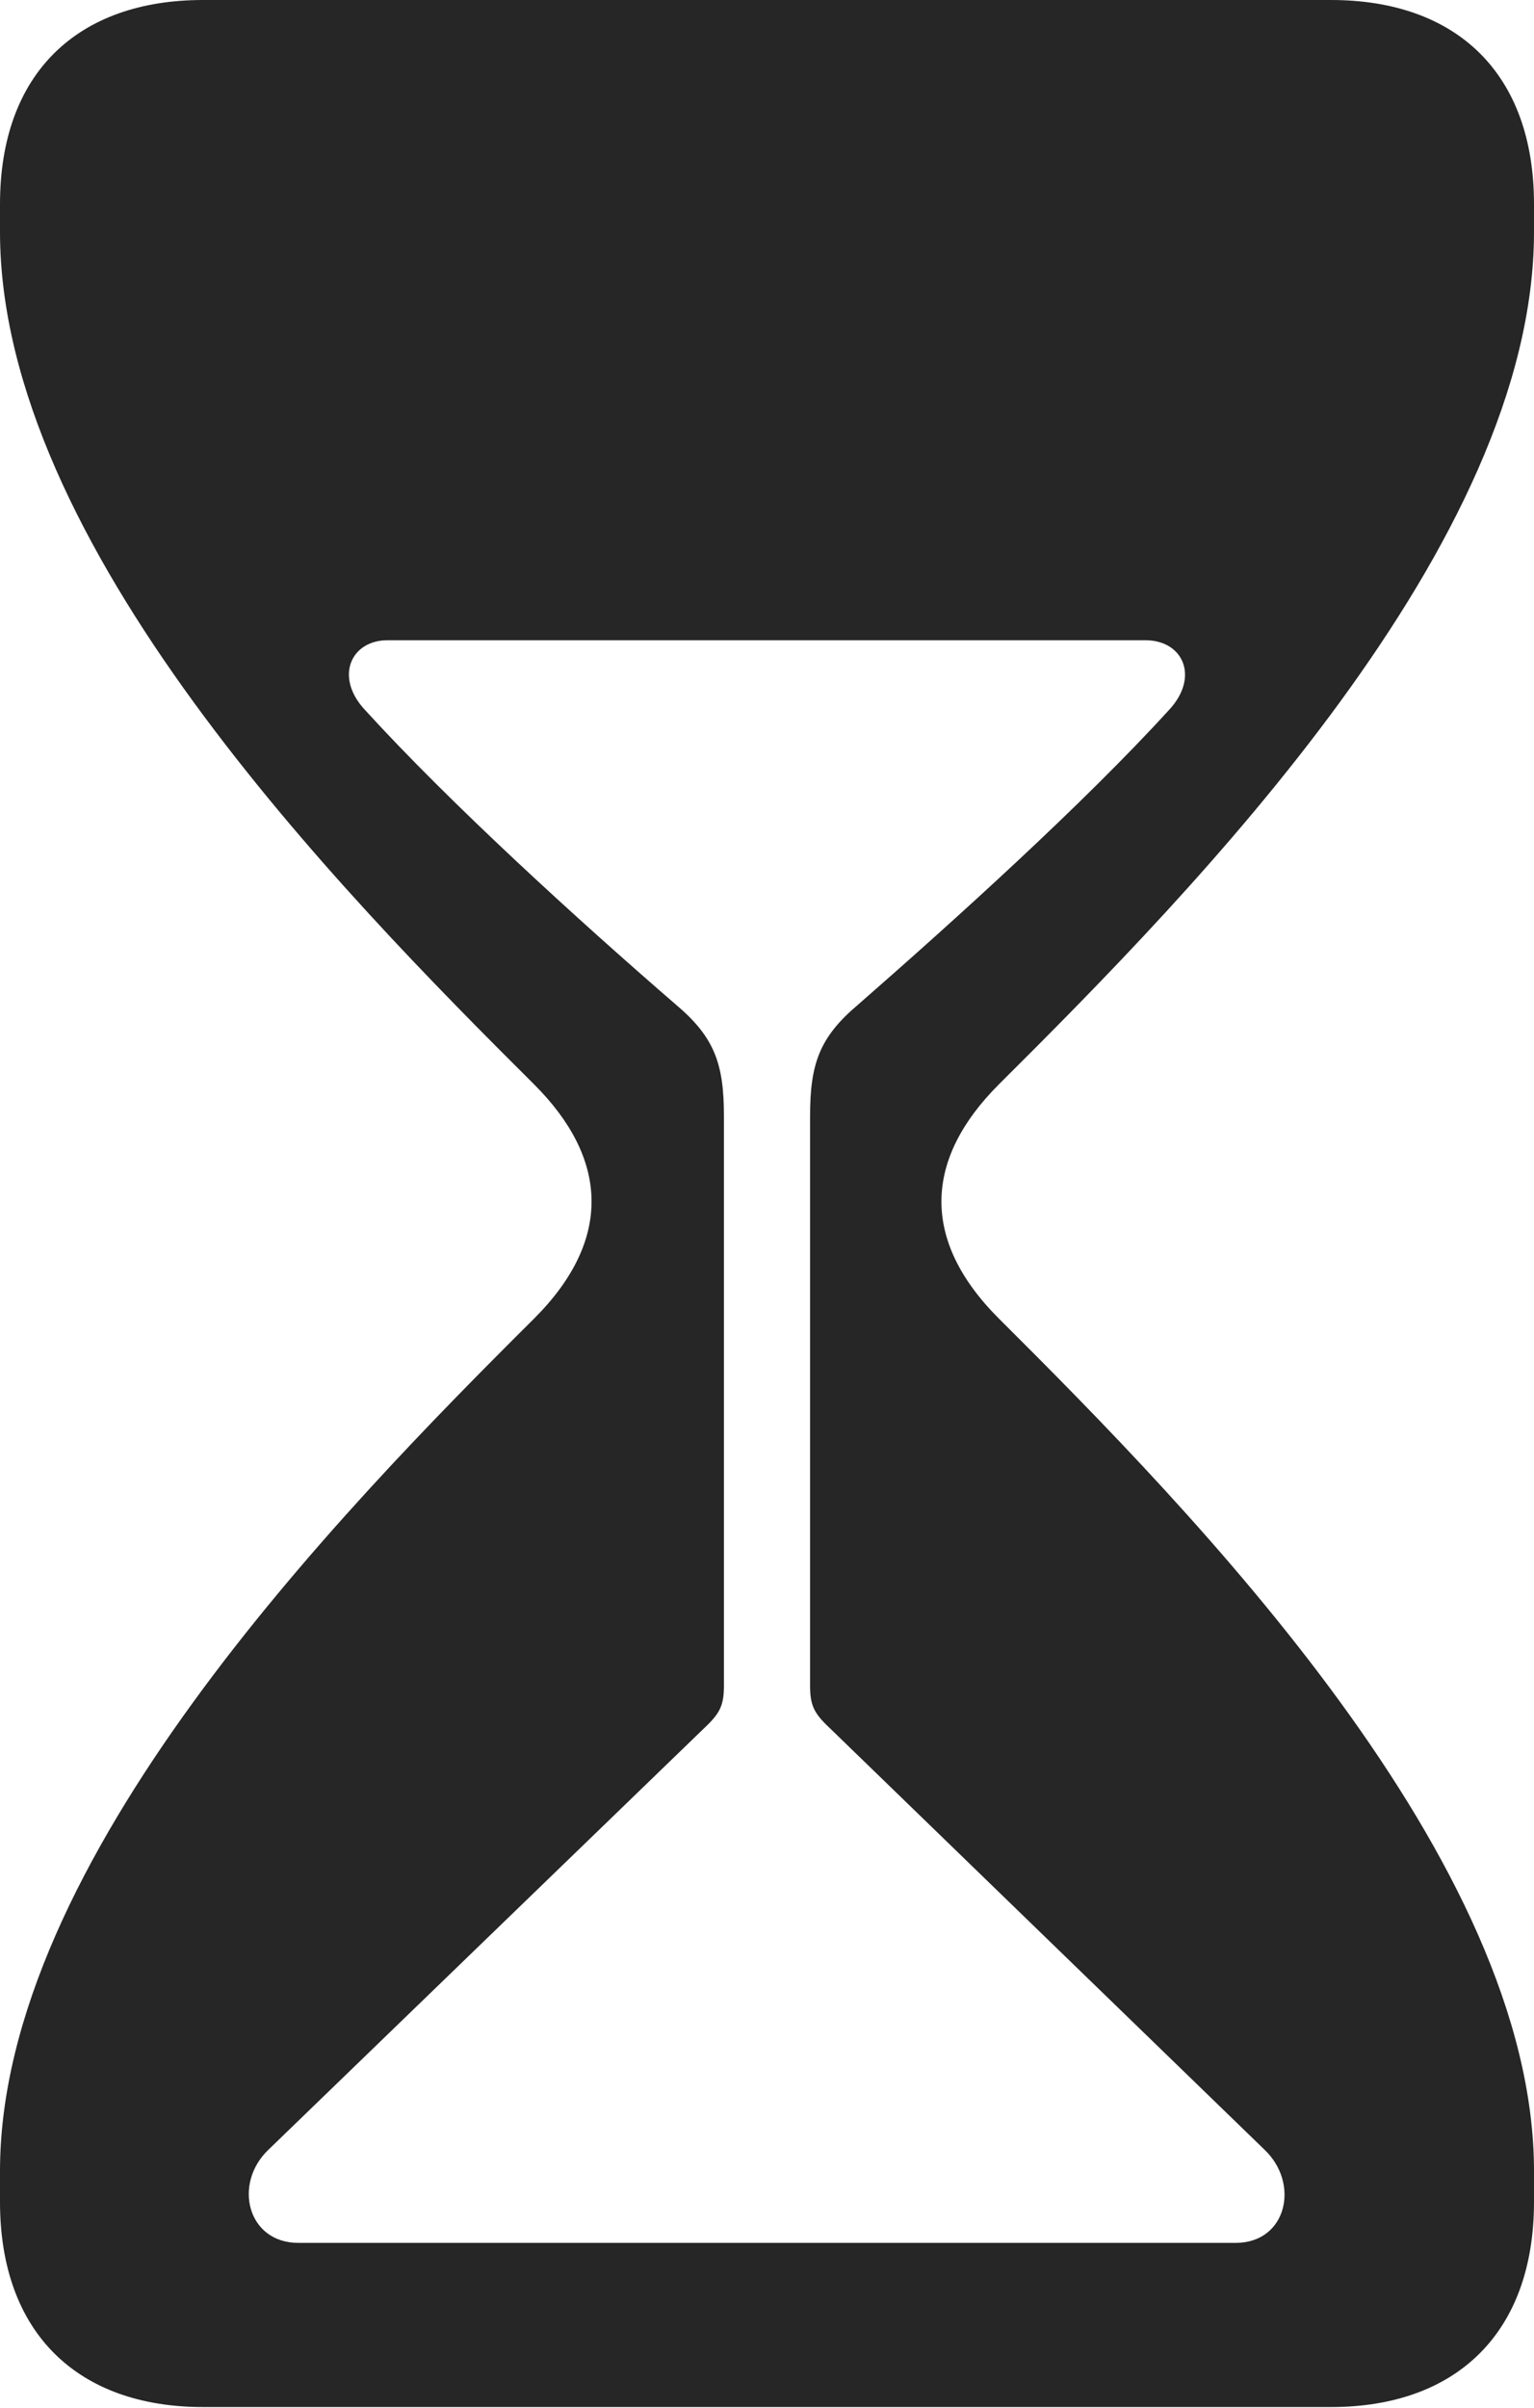 <?xml version="1.0" encoding="UTF-8"?>
<!--Generator: Apple Native CoreSVG 326-->
<!DOCTYPE svg
PUBLIC "-//W3C//DTD SVG 1.1//EN"
       "http://www.w3.org/Graphics/SVG/1.1/DTD/svg11.dtd">
<svg version="1.1" xmlns="http://www.w3.org/2000/svg" xmlns:xlink="http://www.w3.org/1999/xlink" viewBox="0 0 374 586.75">
 <g>
  <rect height="586.75" opacity="0" width="374" x="0" y="0"/>
  <path d="M374 49.75L374 56.5C374 132.5 291.5 216.5 243.5 264.25C225.5 282.25 224.25 302 243.5 321.25C291.5 369 374 453.5 374 529L374 536.5C374 568.5 355 586.5 324.5 586.5L49.5 586.5C19 586.5 0 568.5 0 536.5L0 529C0 453.5 82.25 369 130.25 321.25C149.5 302 148.25 282.25 130.25 264.25C82.25 216.5 0 132.5 0 56.5L0 49.75C0 17.75 19 0 49.5 0L324.5 0C355 0 374 17.75 374 49.75ZM94.5 156C85.5 156 81.5 165 89 173C109.75 195.75 140.75 224 164.75 244.75C174.25 252.75 176.5 259.25 176.5 272L176.5 410.75C176.5 416 175.25 417.75 171.25 421.5L65.5 523.75C56.75 532 60.25 546.5 72.75 546.5L301.25 546.5C313.75 546.5 317 532 308.25 523.75L202.75 421.5C198.75 417.75 197.5 416 197.5 410.75L197.5 272C197.5 259.25 199.75 252.75 209.25 244.75C233 224 264.25 195.75 285 173C292.5 165 288.5 156 279.25 156Z" fill="black" fill-opacity="0.85"/>
 </g>
</svg>
